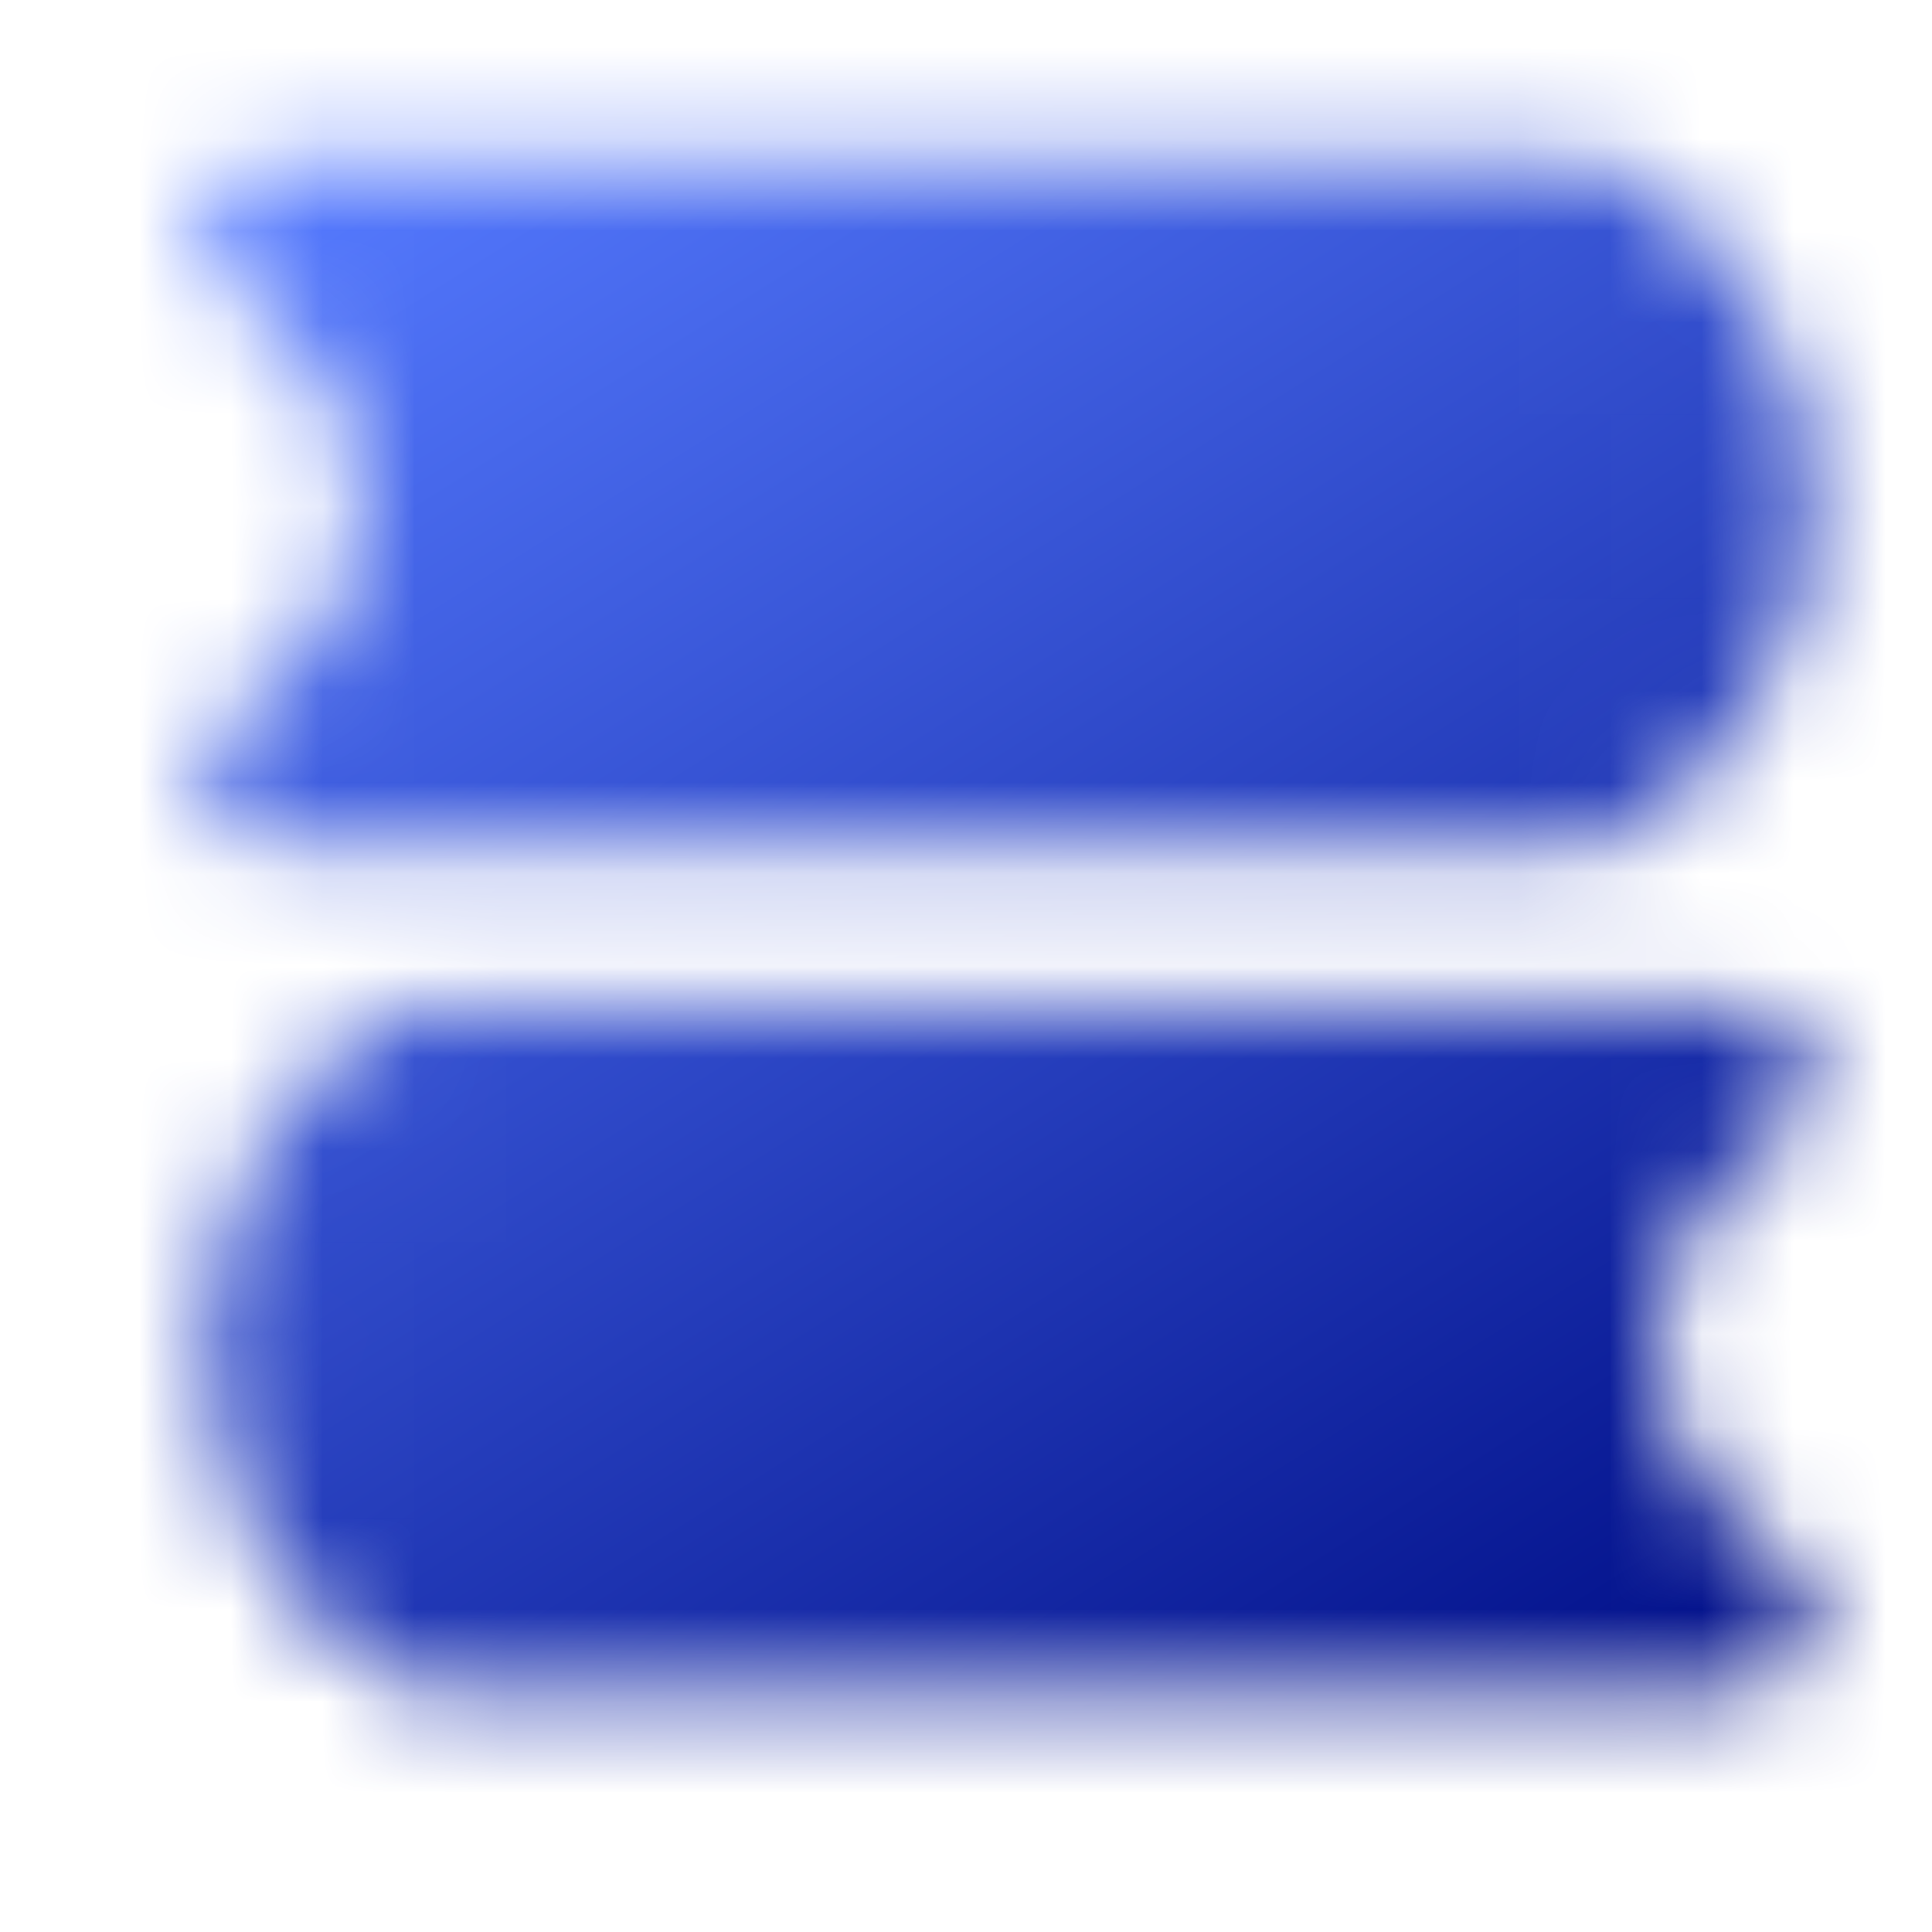 <svg width="21" height="21" viewBox="0 0 21 21" fill="none" xmlns="http://www.w3.org/2000/svg">
<mask id="mask0_1_172" style="mask-type:alpha" maskUnits="userSpaceOnUse" x="2" y="1" width="18" height="18">
<path d="M3.037 2.556H17.203C17.203 2.556 18.87 3.39 18.87 5.473C18.87 7.556 17.203 8.39 17.203 8.39H3.037C3.037 8.39 4.703 7.556 4.703 5.473C4.703 3.39 3.037 2.556 3.037 2.556ZM18.87 11.723H4.703C4.703 11.723 3.037 12.556 3.037 14.64C3.037 16.723 4.703 17.556 4.703 17.556H18.87C18.87 17.556 17.203 16.723 17.203 14.64C17.203 12.556 18.87 11.723 18.87 11.723Z" fill="white" stroke="white" stroke-width="1.644" stroke-linecap="round" stroke-linejoin="round"/>
</mask>
<g mask="url(#mask0_1_172)">
<path d="M0.953 0.056H20.953V20.056H0.953V0.056Z" fill="url(#paint0_linear_1_172)"/>
</g>
<defs>
<linearGradient id="paint0_linear_1_172" x1="4.925" y1="0.657" x2="16.997" y2="19.854" gradientUnits="userSpaceOnUse">
<stop stop-color="#557AFF"/>
<stop offset="1" stop-color="#000E87"/>
</linearGradient>
</defs>
</svg>
